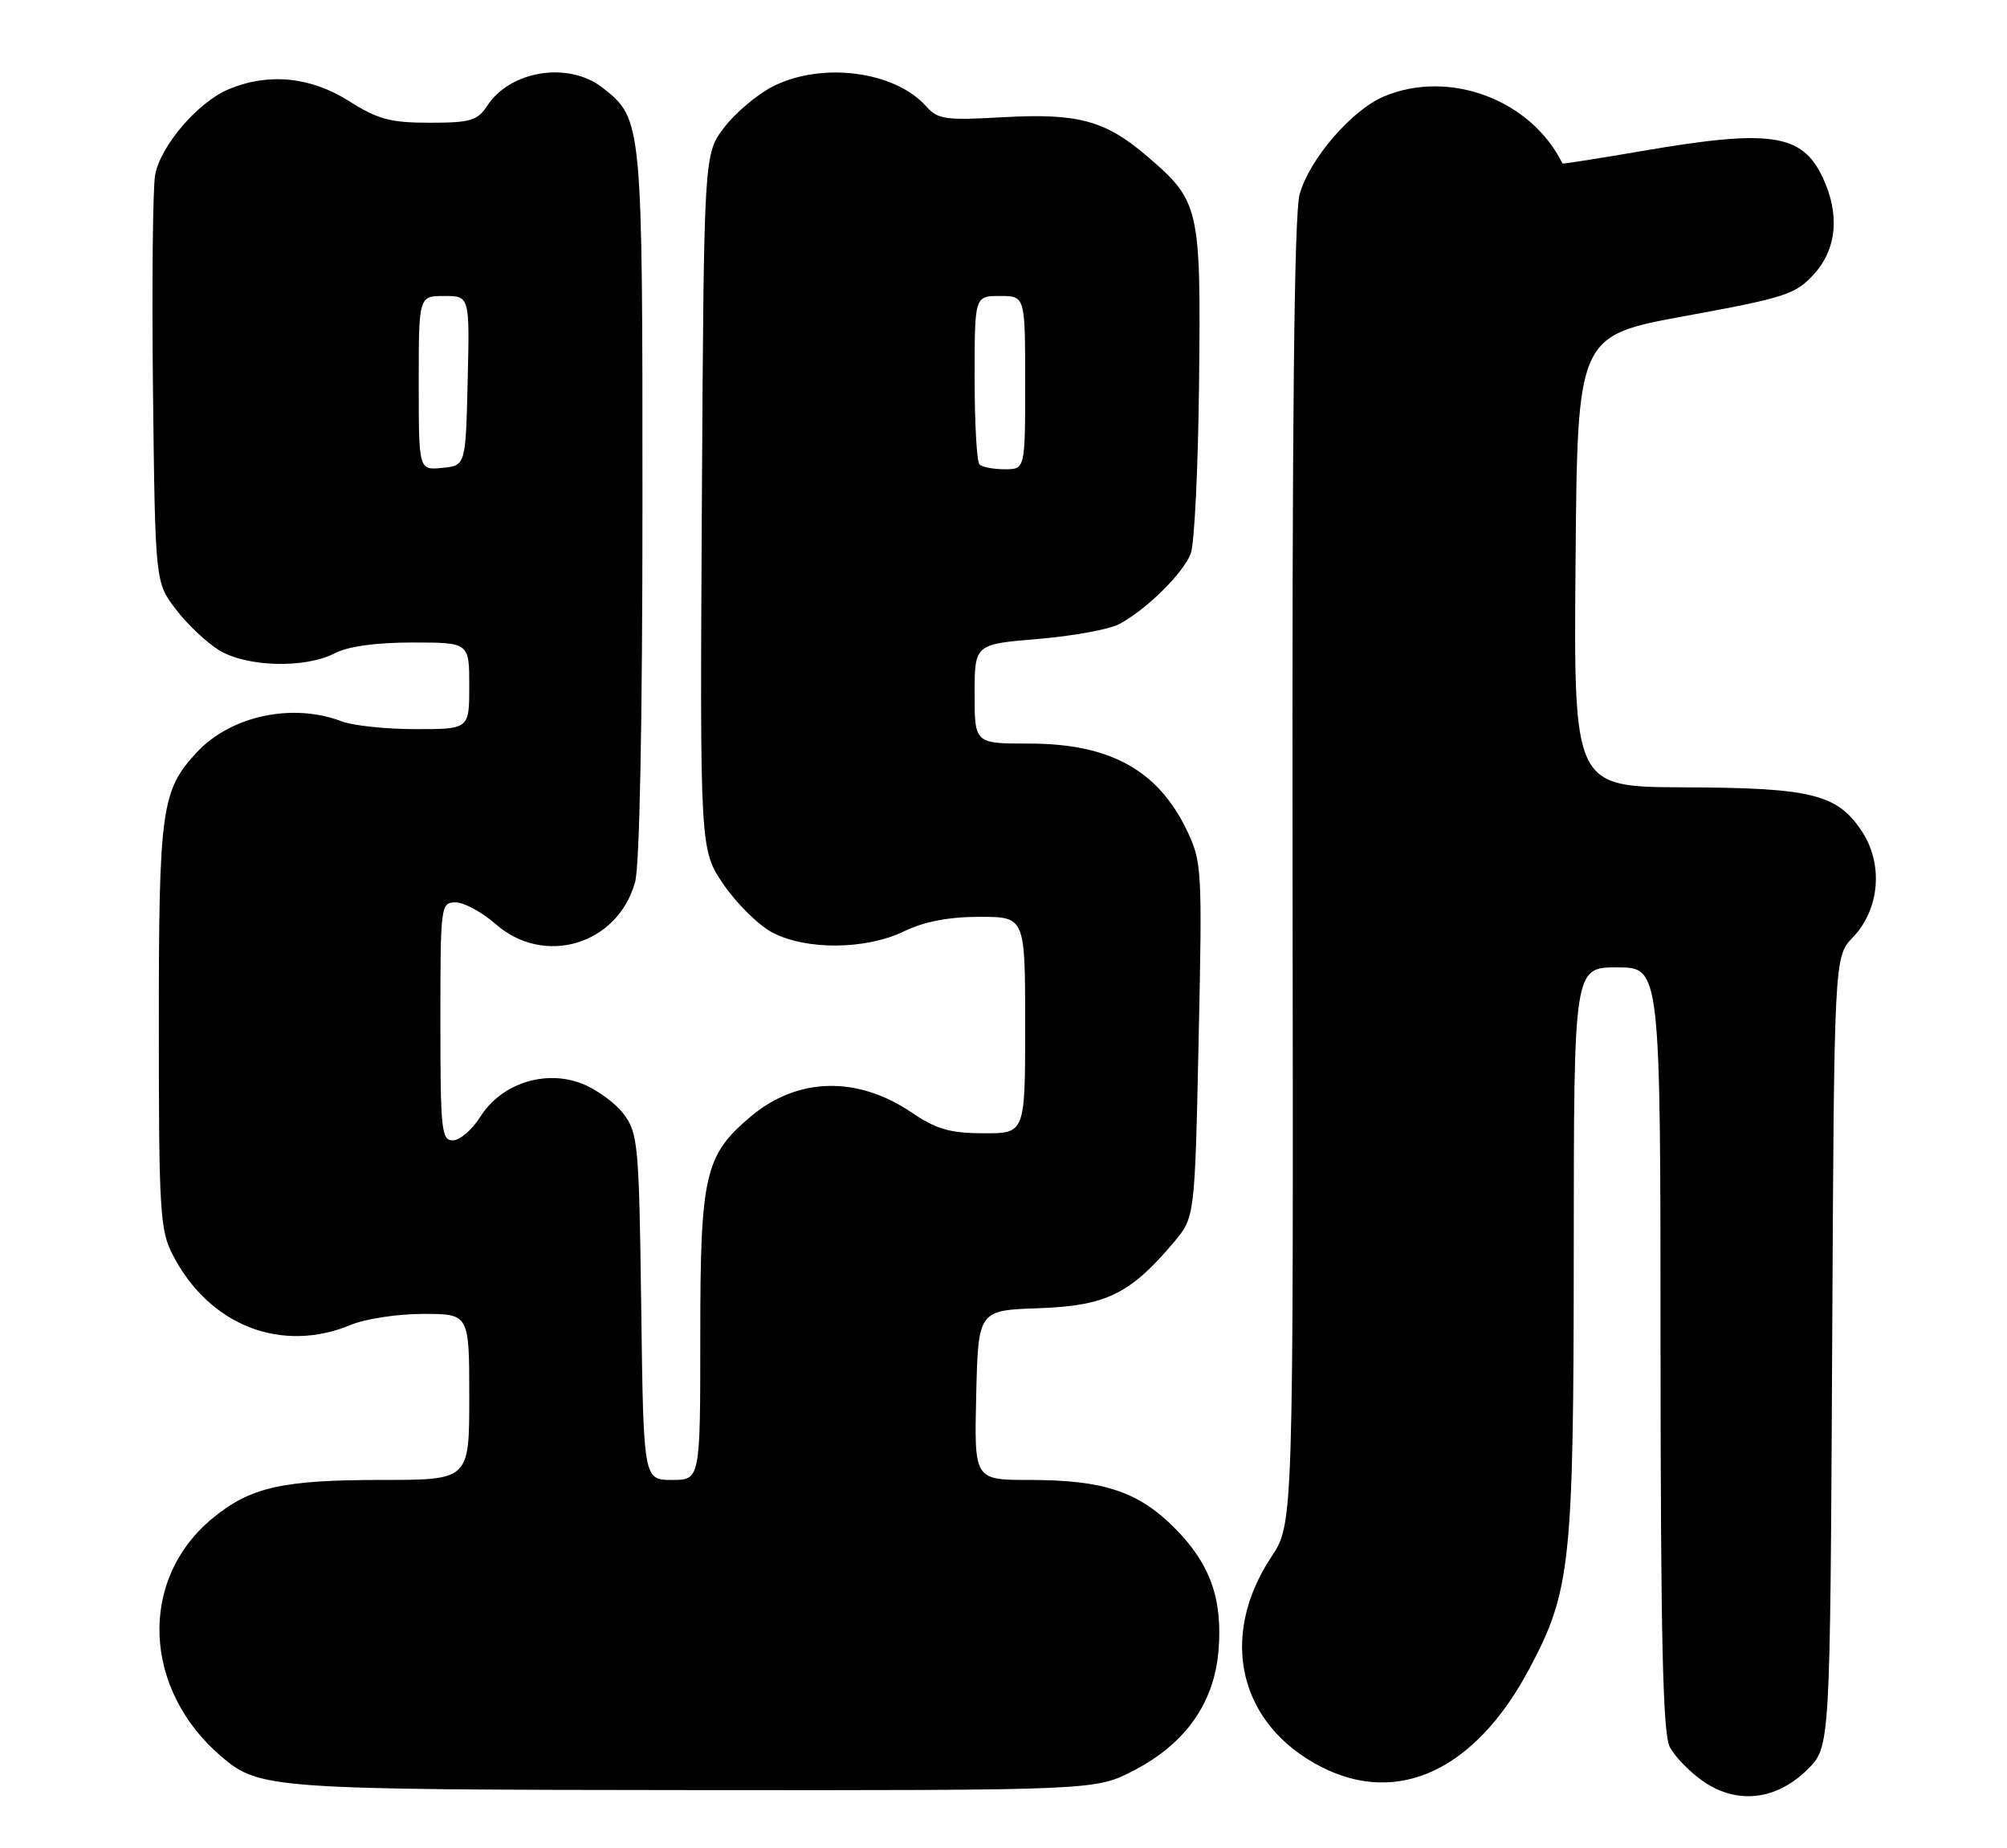 <?xml version="1.0" encoding="UTF-8" standalone="no"?>
<!DOCTYPE svg PUBLIC "-//W3C//DTD SVG 1.1//EN" "http://www.w3.org/Graphics/SVG/1.1/DTD/svg11.dtd" >
<svg xmlns="http://www.w3.org/2000/svg" xmlns:xlink="http://www.w3.org/1999/xlink" version="1.1" viewBox="0 0 278 256">
 <g >
 <path fill="currentColor"
d=" M 250.41 245.06 C 253.50 241.96 253.50 241.96 253.78 187.26 C 254.05 132.56 254.05 132.56 256.64 129.85 C 260.41 125.92 260.91 119.58 257.80 115.00 C 254.41 109.99 250.81 109.12 233.24 109.06 C 217.97 109.00 217.97 109.00 218.24 77.75 C 218.50 46.50 218.50 46.50 233.50 43.76 C 247.28 41.24 248.72 40.77 251.25 37.99 C 254.44 34.48 254.88 29.65 252.45 24.54 C 249.59 18.51 245.19 17.87 227.50 20.91 C 221.45 21.95 216.47 22.73 216.43 22.65 C 212.09 13.82 200.77 9.56 191.72 13.35 C 187.24 15.22 181.32 22.10 180.01 26.95 C 179.26 29.76 178.96 58.68 179.04 121.02 C 179.16 211.04 179.16 211.04 176.10 215.66 C 168.73 226.79 171.62 238.92 183.02 244.75 C 193.68 250.20 204.37 245.17 211.81 231.20 C 217.57 220.40 217.97 216.63 217.99 173.25 C 218.00 134.00 218.00 134.00 224.00 134.00 C 230.00 134.00 230.00 134.00 230.01 186.75 C 230.03 226.94 230.33 240.09 231.28 241.97 C 231.97 243.33 234.10 245.50 236.01 246.81 C 240.71 250.00 246.12 249.34 250.41 245.06 Z  M 157.12 245.21 C 164.23 241.49 168.18 235.89 168.78 228.65 C 169.38 221.45 167.61 216.56 162.62 211.57 C 157.62 206.59 152.80 205.00 142.60 205.00 C 134.94 205.00 134.94 205.00 135.22 193.25 C 135.50 181.50 135.50 181.50 143.93 181.21 C 153.20 180.88 156.56 179.24 162.61 172.06 C 165.50 168.62 165.50 168.62 166.03 144.06 C 166.54 120.34 166.48 119.35 164.39 115.00 C 160.36 106.64 153.72 103.00 142.54 103.00 C 135.00 103.00 135.00 103.00 135.00 96.12 C 135.00 89.24 135.00 89.24 143.75 88.51 C 148.56 88.11 153.62 87.19 155.00 86.46 C 158.76 84.48 163.89 79.42 164.94 76.67 C 165.45 75.33 165.97 64.61 166.09 52.86 C 166.35 28.69 166.16 27.86 158.88 21.63 C 153.09 16.67 149.29 15.65 138.88 16.24 C 130.96 16.69 129.90 16.54 128.29 14.73 C 123.93 9.83 113.80 8.53 107.02 11.99 C 104.87 13.09 101.85 15.64 100.31 17.66 C 97.50 21.34 97.50 21.34 97.22 69.52 C 96.95 117.69 96.95 117.69 100.22 122.51 C 102.03 125.16 105.07 128.16 106.98 129.17 C 111.69 131.64 119.92 131.57 125.24 129.00 C 128.03 127.65 131.42 127.00 135.69 127.00 C 142.00 127.00 142.00 127.00 142.00 142.00 C 142.00 157.00 142.00 157.00 136.25 156.98 C 131.59 156.97 129.70 156.42 126.27 154.10 C 118.75 149.00 110.47 149.21 104.00 154.65 C 97.62 160.02 97.00 162.71 97.00 184.96 C 97.00 205.00 97.00 205.00 93.07 205.00 C 89.13 205.00 89.13 205.00 88.82 181.07 C 88.52 158.56 88.38 156.97 86.39 154.32 C 85.23 152.77 82.59 150.86 80.53 150.07 C 75.42 148.13 69.40 150.12 66.52 154.71 C 65.41 156.48 63.71 157.94 62.75 157.96 C 61.15 158.00 61.00 156.56 61.00 141.50 C 61.00 125.36 61.05 125.00 63.12 125.00 C 64.28 125.00 66.77 126.35 68.65 128.00 C 75.39 133.92 85.56 130.86 87.97 122.19 C 88.60 119.90 88.99 99.91 88.99 69.72 C 89.00 16.79 88.97 16.48 83.49 12.17 C 78.80 8.48 70.71 9.73 67.49 14.65 C 66.14 16.71 65.17 17.00 59.51 17.00 C 54.07 17.00 52.33 16.53 48.34 14.00 C 43.04 10.64 37.19 10.06 31.70 12.35 C 27.42 14.14 22.25 20.16 21.49 24.23 C 21.16 26.03 21.03 39.46 21.19 54.08 C 21.50 80.66 21.50 80.66 24.37 84.42 C 25.94 86.48 28.64 89.03 30.37 90.08 C 34.19 92.41 42.29 92.62 46.36 90.49 C 48.20 89.54 52.06 89.00 57.11 89.00 C 65.00 89.00 65.00 89.00 65.00 95.00 C 65.00 101.00 65.00 101.00 57.57 101.00 C 53.48 101.00 48.86 100.51 47.32 99.92 C 40.56 97.32 31.99 99.14 27.30 104.17 C 22.35 109.47 22.00 111.97 22.00 142.01 C 22.00 167.67 22.16 170.40 23.91 173.79 C 28.96 183.61 38.98 187.54 48.65 183.50 C 50.63 182.68 55.11 182.00 58.62 182.00 C 65.00 182.00 65.00 182.00 65.00 193.50 C 65.00 205.00 65.00 205.00 52.87 205.00 C 39.08 205.00 34.67 206.00 29.43 210.32 C 19.15 218.79 19.74 234.02 30.70 243.35 C 35.93 247.79 37.56 247.91 96.14 247.96 C 151.77 248.00 151.77 248.00 157.12 245.21 Z  M 58.00 53.06 C 58.00 41.00 58.00 41.00 61.53 41.00 C 65.06 41.00 65.06 41.00 64.78 52.75 C 64.50 64.50 64.50 64.50 61.25 64.81 C 58.00 65.13 58.00 65.13 58.00 53.06 Z  M 135.67 64.33 C 135.30 63.97 135.00 58.57 135.00 52.33 C 135.00 41.00 135.00 41.00 138.50 41.00 C 142.00 41.00 142.00 41.00 142.00 53.00 C 142.00 65.00 142.00 65.00 139.17 65.00 C 137.61 65.00 136.03 64.70 135.67 64.33 Z "/>
</g>
</svg>